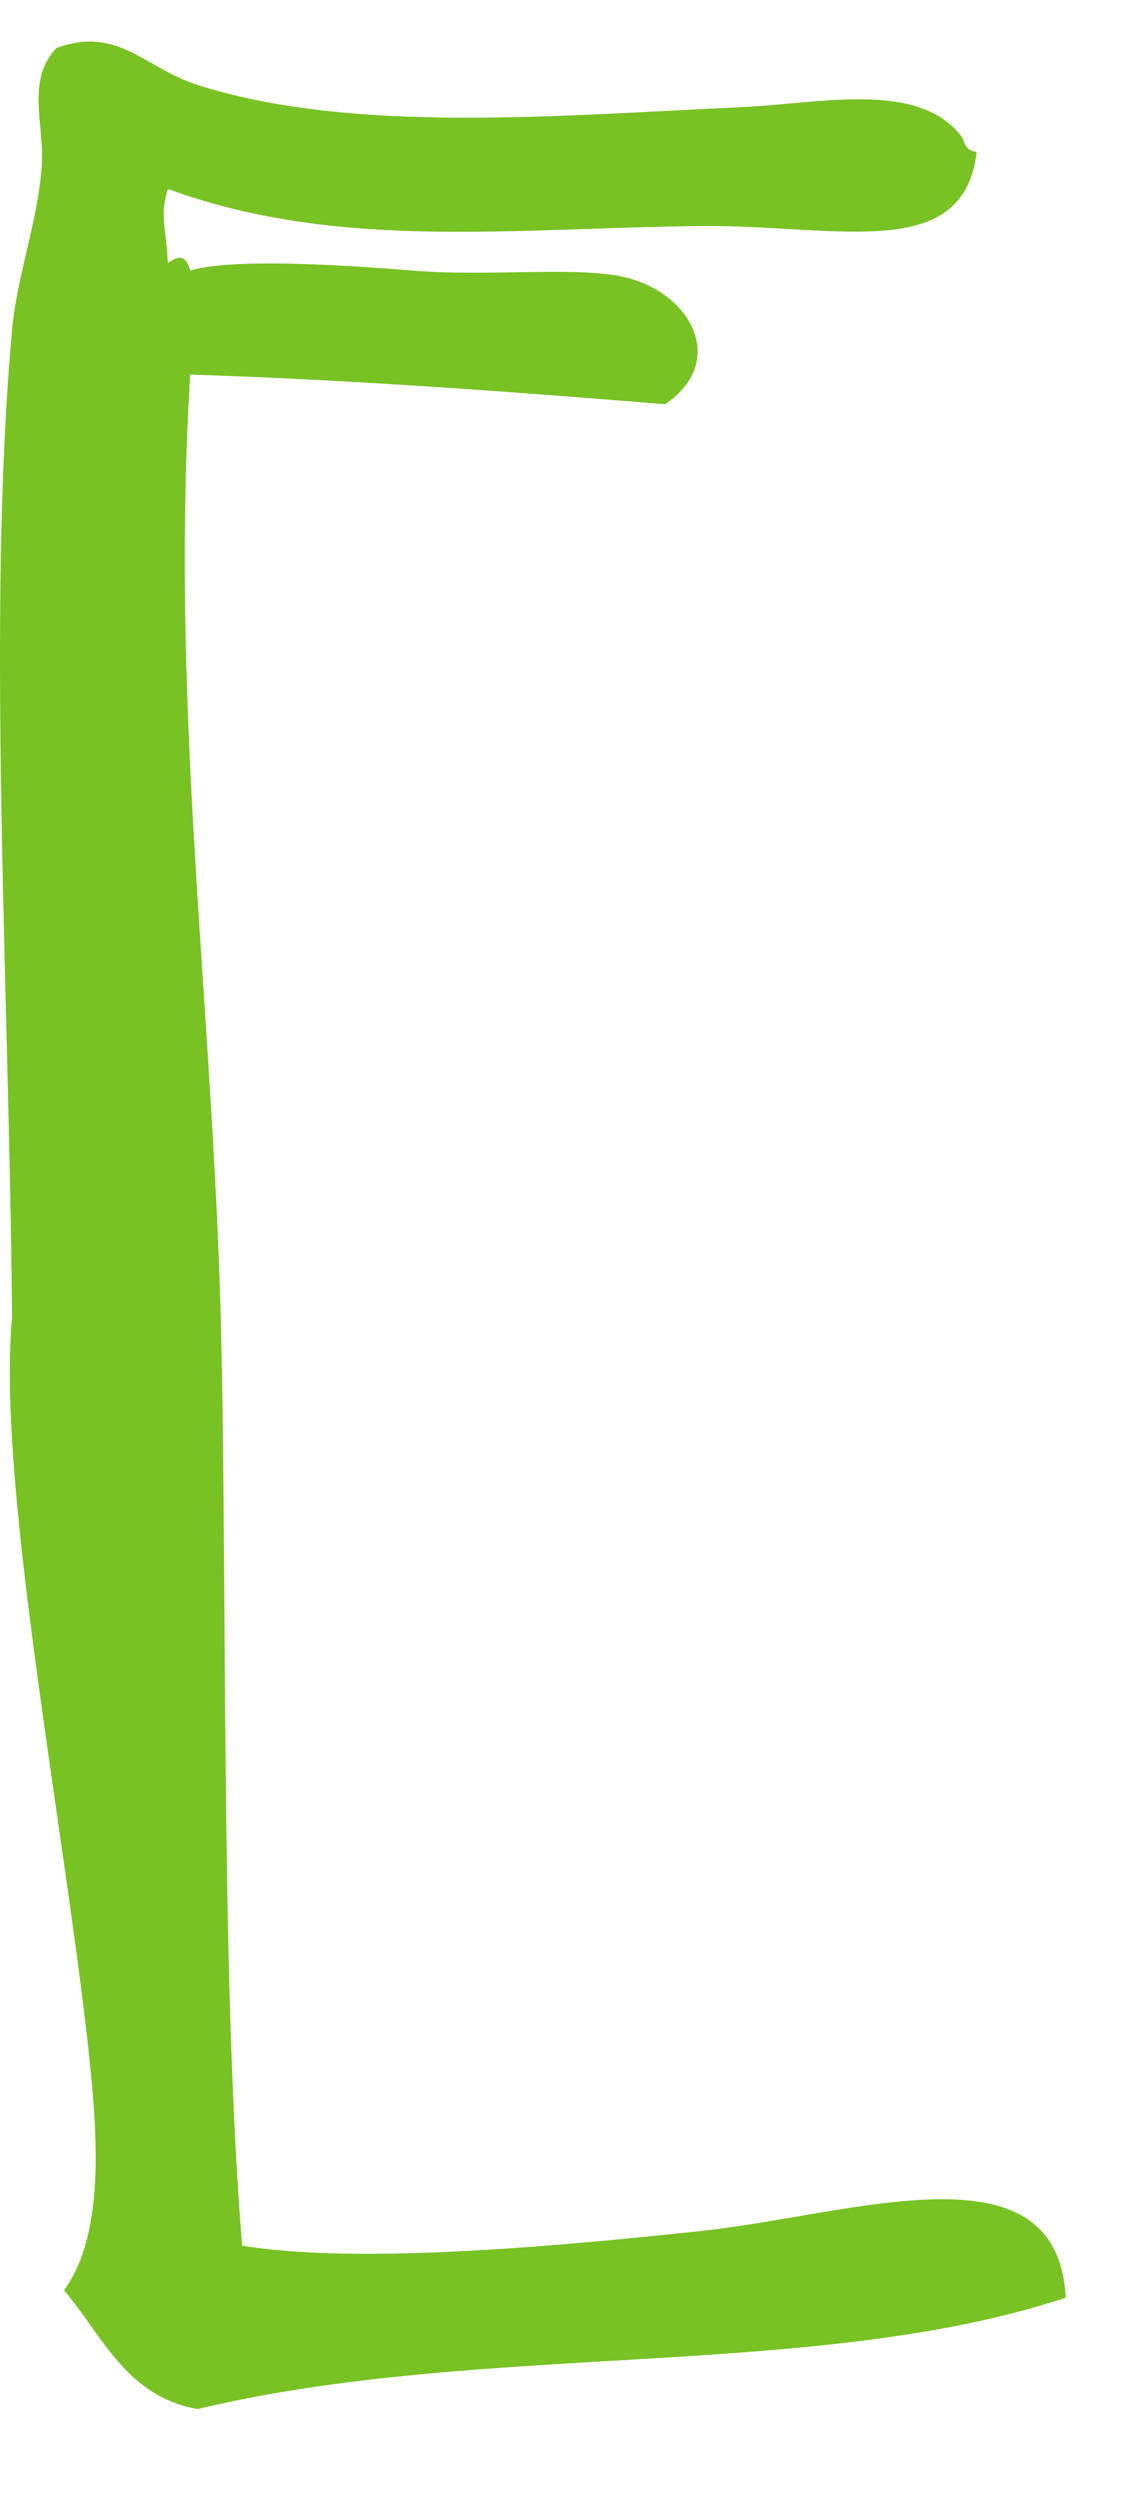 <?xml version="1.0" encoding="UTF-8" standalone="no"?>
<svg width="11px" height="24px" viewBox="0 0 11 24" version="1.1" xmlns="http://www.w3.org/2000/svg" xmlns:xlink="http://www.w3.org/1999/xlink" xmlns:sketch="http://www.bohemiancoding.com/sketch/ns">
    <!-- Generator: Sketch 3.5.1 (25234) - http://www.bohemiancoding.com/sketch -->
    <title>left-bracket</title>
    <desc>Created with Sketch.</desc>
    <defs></defs>
    <g id="Page-1" stroke="none" stroke-width="1" fill="none" fill-rule="evenodd" sketch:type="MSPage">
        <path d="M9.383,1.457 C9.258,2.533 8.041,2.159 6.746,2.17 C4.928,2.188 3.243,2.411 1.613,1.814 C1.533,2.063 1.592,2.152 1.613,2.527 C1.717,2.447 1.788,2.45 1.827,2.598 C2.171,2.491 3.062,2.524 3.965,2.598 C4.734,2.66 5.572,2.548 6.033,2.669 C6.66,2.836 6.98,3.483 6.389,3.881 C4.933,3.762 3.386,3.647 1.827,3.596 C1.639,6.667 2.014,9.426 2.112,12.364 C2.192,14.761 2.106,18.887 2.326,21.56 C3.342,21.727 5.04,21.602 6.746,21.418 C8.207,21.26 10.161,20.553 10.238,22.06 C7.829,22.855 4.628,22.475 1.898,23.129 C1.212,23.007 0.986,22.425 0.615,21.988 C1.028,21.421 0.935,20.417 0.829,19.493 C0.576,17.322 -0.027,14.167 0.116,12.65 C0.089,9.495 -0.131,5.889 0.116,3.168 C0.163,2.646 0.362,2.132 0.401,1.6 C0.431,1.205 0.244,0.771 0.544,0.46 C1.135,0.246 1.381,0.649 1.898,0.816 C3.398,1.294 5.421,1.104 7.102,1.03 C7.871,0.997 8.827,0.765 9.24,1.315 C9.264,1.344 9.261,1.449 9.383,1.457 Z" id="Fill-58" fill="#78C224" sketch:type="MSShapeGroup"></path>
    </g>
</svg>